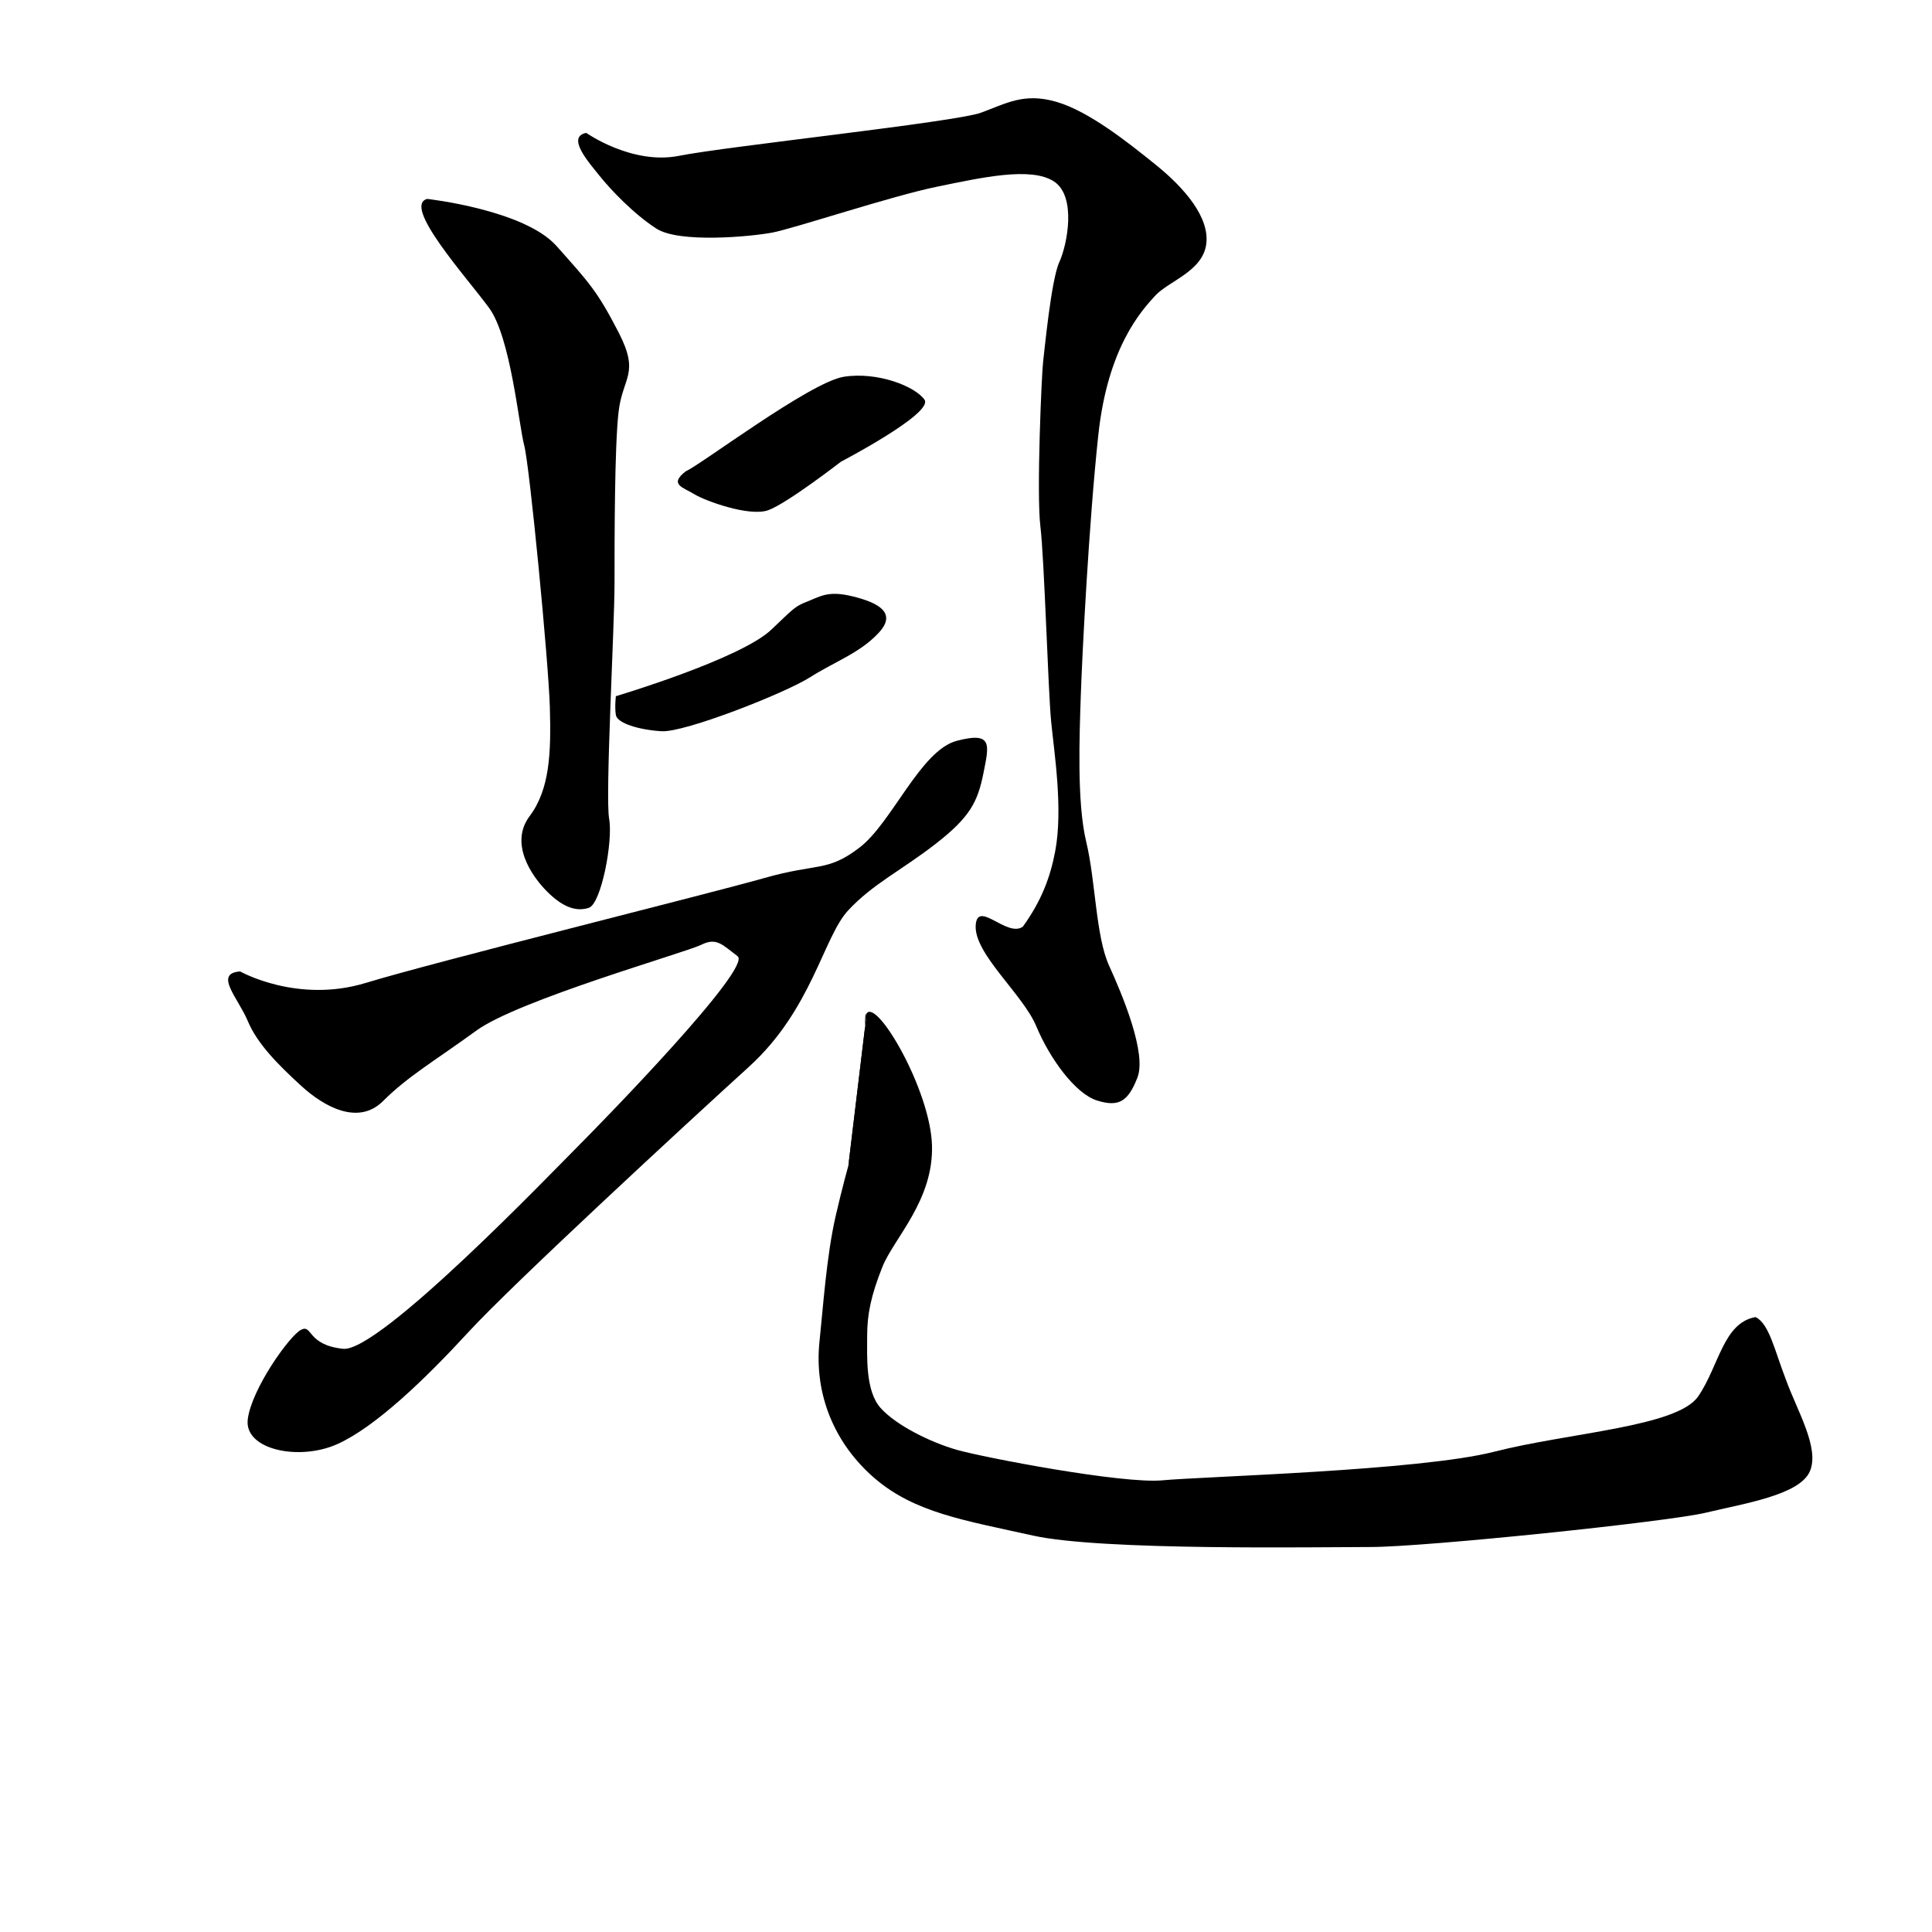 <?xml version="1.0" encoding="UTF-8" standalone="no"?>
<!-- Created with Inkscape (http://www.inkscape.org/) -->

<svg
   xmlns:dc="http://purl.org/dc/elements/1.1/"
   xmlns:cc="http://creativecommons.org/ns#"
   xmlns:rdf="http://www.w3.org/1999/02/22-rdf-syntax-ns#"
   xmlns:svg="http://www.w3.org/2000/svg"
   xmlns="http://www.w3.org/2000/svg"
   xmlns:sodipodi="http://sodipodi.sourceforge.net/DTD/sodipodi-0.dtd"
   xmlns:inkscape="http://www.inkscape.org/namespaces/inkscape"
   width="512"
   height="512"
   viewBox="0 0 512 512"
   version="1.1"
   id="svg8"
   inkscape:version="0.92.4 (5da689c313, 2019-01-14)"
   sodipodi:docname="U+898B.svg">
  <defs
     id="defs2">
    <inkscape:path-effect
       effect="bspline"
       id="path-effect3742"
       is_visible="true"
       weight="33.333"
       steps="2"
       helper_size="0"
       apply_no_weight="true"
       apply_with_weight="true"
       only_selected="false" />
    <inkscape:path-effect
       effect="bspline"
       id="path-effect3738"
       is_visible="true"
       weight="33.333"
       steps="2"
       helper_size="0"
       apply_no_weight="true"
       apply_with_weight="true"
       only_selected="false" />
  </defs>
  <sodipodi:namedview
     id="base"
     pagecolor="#ffffff"
     bordercolor="#666666"
     borderopacity="1.0"
     inkscape:pageopacity="0.0"
     inkscape:pageshadow="2"
     inkscape:zoom="0.98994949"
     inkscape:cx="560.16366"
     inkscape:cy="164.19961"
     inkscape:document-units="px"
     inkscape:current-layer="layer2"
     showgrid="false"
     units="px"
     inkscape:window-width="1920"
     inkscape:window-height="1001"
     inkscape:window-x="-9"
     inkscape:window-y="-9"
     inkscape:window-maximized="1"
     showguides="false"
     inkscape:guide-bbox="true">
    <inkscape:grid
       type="xygrid"
       id="grid21" />
  </sodipodi:namedview>
  <g
     inkscape:label="圖層 1"
     inkscape:groupmode="layer"
     id="layer1"
     transform="translate(0,-161.533)">
    <path
       style="fill:#000000;stroke:none;stroke-width:1px;stroke-linecap:butt;stroke-linejoin:miter;stroke-opacity:1;fill-opacity:1"
       d="M 422.143,297.105 V 297.105"
       id="path4610"
       inkscape:connector-curvature="0" />
  </g>
  <g
     inkscape:groupmode="layer"
     id="layer2"
     inkscape:label="圖層 2">
    <path
       style="fill:#000000;stroke:none;stroke-width:1px;stroke-linecap:butt;stroke-linejoin:miter;stroke-opacity:1;fill-opacity:1"
       d="M 155.357,35.214 C 155.357,35.214 167.5,43.786 180,41.286 192.5,38.786 253.214,32.357 260,29.857 266.786,27.357 271.429,24.5 280,27 288.571,29.5 298.929,37.714 306.429,43.786 313.929,49.857 320.714,57.714 319.643,64.857 318.571,72 309.643,74.5 306.071,78.429 302.5,82.357 293.571,92 291.071,115.214 288.571,138.429 286.786,173.429 286.429,184.143 286.071,194.857 285.357,212.714 287.857,223.071 290.357,233.429 290.357,248.071 293.929,255.929 297.5,263.786 303.929,279.143 301.429,285.571 298.929,292 296.429,293.429 290.714,291.643 285,289.857 278.214,280.571 274.643,272 271.071,263.429 258.087,252.775 258.571,245.214 259.013,238.32 266.895,248.579 271.071,245.571 275.91,238.838 278.296,232.698 279.643,225.571 281.767,214.336 279.347,199.266 278.571,191.286 277.736,182.688 276.786,148.429 275.714,139.5 274.643,130.571 276.071,98.786 276.429,95.929 276.786,93.071 278.571,74.143 280.714,69.5 282.857,64.857 285.357,52 279.286,48.071 273.214,44.143 260.357,47 248.214,49.5 236.071,52 210.357,60.571 204.643,61.643 198.929,62.714 180,64.5 173.929,60.571 167.857,56.643 161.786,50.214 158.929,46.643 156.071,43.071 150,36.286 155.357,35.214 Z"
       id="path4697"
       inkscape:connector-curvature="0"
       sodipodi:nodetypes="cssssssssssscsscascscsssssc" />
    <path
       style="fill:#000000;stroke:none;stroke-width:1px;stroke-linecap:butt;stroke-linejoin:miter;stroke-opacity:1;fill-opacity:1"
       d="M 113.214,52.714 C 113.214,52.714 138.929,55.571 147.5,65.214 156.071,74.857 158.214,77 163.929,88.071 169.643,99.143 165,99.857 163.929,109.143 162.857,118.429 162.857,142.714 162.857,154.5 162.857,166.286 160.357,210.929 161.429,217 162.5,223.071 159.286,239.5 156.071,240.571 152.857,241.643 149.286,240.571 145,236.286 140.714,232 135,223.429 140.357,216.286 145.714,209.143 146.071,199.5 145.714,187.357 145.357,175.214 140.357,123.429 138.929,118.071 137.5,112.714 135.357,89.5 129.643,81.643 123.929,73.786 106.429,54.5 113.214,52.714 Z"
       id="path4699"
       inkscape:connector-curvature="0" />
    <path
       style="fill:#000000;stroke:none;stroke-width:1px;stroke-linecap:butt;stroke-linejoin:miter;stroke-opacity:1;fill-opacity:1"
       d="M 181.786,124.857 C 185.357,123.429 214.643,101.286 223.571,99.857 232.5,98.429 242.5,102.357 245,105.929 247.5,109.5 222.857,122.357 222.857,122.357 222.857,122.357 208.571,133.429 203.571,135.214 198.571,137 186.786,132.714 183.929,130.929 181.071,129.143 177.143,128.429 181.786,124.857 Z"
       id="path4701"
       inkscape:connector-curvature="0" />
    <path
       style="fill:#000000;stroke:none;stroke-width:1px;stroke-linecap:butt;stroke-linejoin:miter;stroke-opacity:1;fill-opacity:1"
       d="M 163.214,184.5 C 163.214,184.5 196.786,174.5 204.643,166.643 209.643,161.911 210.446,160.929 212.857,159.857 217.5,158.071 219.196,156.375 226.071,158.071 232.65,159.695 237.857,162.357 232.857,167.714 227.857,173.071 221.429,175.214 214.643,179.5 207.857,183.786 181.429,194.143 175.357,193.786 169.286,193.429 163.571,191.643 163.214,189.5 162.857,187.357 163.214,184.5 163.214,184.5 Z"
       id="path4703"
       inkscape:connector-curvature="0"
       sodipodi:nodetypes="cccsssccc" />
    <path
       style="fill:#000000;stroke:none;stroke-width:1px;stroke-linecap:butt;stroke-linejoin:miter;stroke-opacity:1;fill-opacity:1"
       d="M 63.64,257.442 C 63.64,257.442 78.792,266.028 96.975,260.472 115.157,254.916 188.393,236.733 202.536,232.693 216.678,228.652 219.203,231.178 227.789,224.612 236.376,218.046 243.952,198.853 253.548,196.327 263.145,193.802 262.135,197.337 260.619,204.914 259.104,212.49 257.084,216.53 247.992,223.601 238.901,230.673 231.325,234.208 224.759,241.279 218.193,248.35 215.162,267.543 198.495,282.695 181.827,297.848 135.866,340.274 124.249,352.901 112.632,365.528 99.5,378.155 89.398,382.7 79.297,387.246 64.65,384.216 65.66,376.134 66.67,368.053 76.772,353.911 79.802,352.396 82.833,350.881 81.317,356.437 90.914,357.447 100.51,358.457 146.472,310.475 153.038,303.909 159.604,297.343 199.505,256.431 195.465,253.401 191.424,250.37 189.909,248.35 185.868,250.37 181.827,252.391 137.381,265.018 126.269,273.099 115.157,281.18 108.086,285.221 101.52,291.787 94.954,298.353 85.863,293.302 79.802,287.746 73.741,282.19 68.185,276.634 65.66,270.574 63.135,264.513 56.569,257.947 63.64,257.442 Z"
       id="path4705"
       inkscape:connector-curvature="0" />
    <path
       style="fill:#000000;stroke:none;stroke-width:1px;stroke-linecap:butt;stroke-linejoin:miter;stroke-opacity:1;fill-opacity:1"
       d="M 229.683,268.553 C 232.442,264.716 246.477,288.756 246.982,303.404 247.487,318.051 236.881,328.152 233.85,335.728 230.82,343.305 229.81,348.355 229.81,353.911 229.81,359.467 229.305,368.558 233.345,373.104 237.386,377.65 246.477,382.195 253.548,384.216 260.619,386.236 297.49,393.307 308.097,392.297 318.703,391.287 376.282,389.772 395.98,384.721 415.678,379.67 444.467,378.155 450.023,370.074 455.579,361.992 456.65,350.554 465.237,349.039 468.876,350.766 470.34,358.071 473.256,365.528 476.128,373.618 482.344,383.762 479.619,389.95 476.849,396.237 462.145,398.445 452.043,400.883 442.175,403.266 377.797,409.975 363.15,409.975 348.503,409.975 291.934,410.985 273.751,406.944 255.569,402.904 242.437,400.883 231.83,391.792 221.223,382.7 215.668,369.568 217.183,355.426 218.063,347.209 219.017,332.854 221.458,322.268 223.218,314.634 224.83,308.886 224.83,308.886"
       id="path4707"
       inkscape:connector-curvature="0"
       sodipodi:nodetypes="cscsccsssccsssssssc" />
    <path
       style="fill:#000000;stroke:none;stroke-width:1px;stroke-linecap:butt;stroke-linejoin:miter;stroke-opacity:1;fill-opacity:1"
       d="M 229.683,268.553 C 228.39,268.938 230.71,279.932 227.789,294.312 L 224.83,308.886"
       id="path4709"
       inkscape:connector-curvature="0"
       sodipodi:nodetypes="csc" />
  </g>
</svg>
